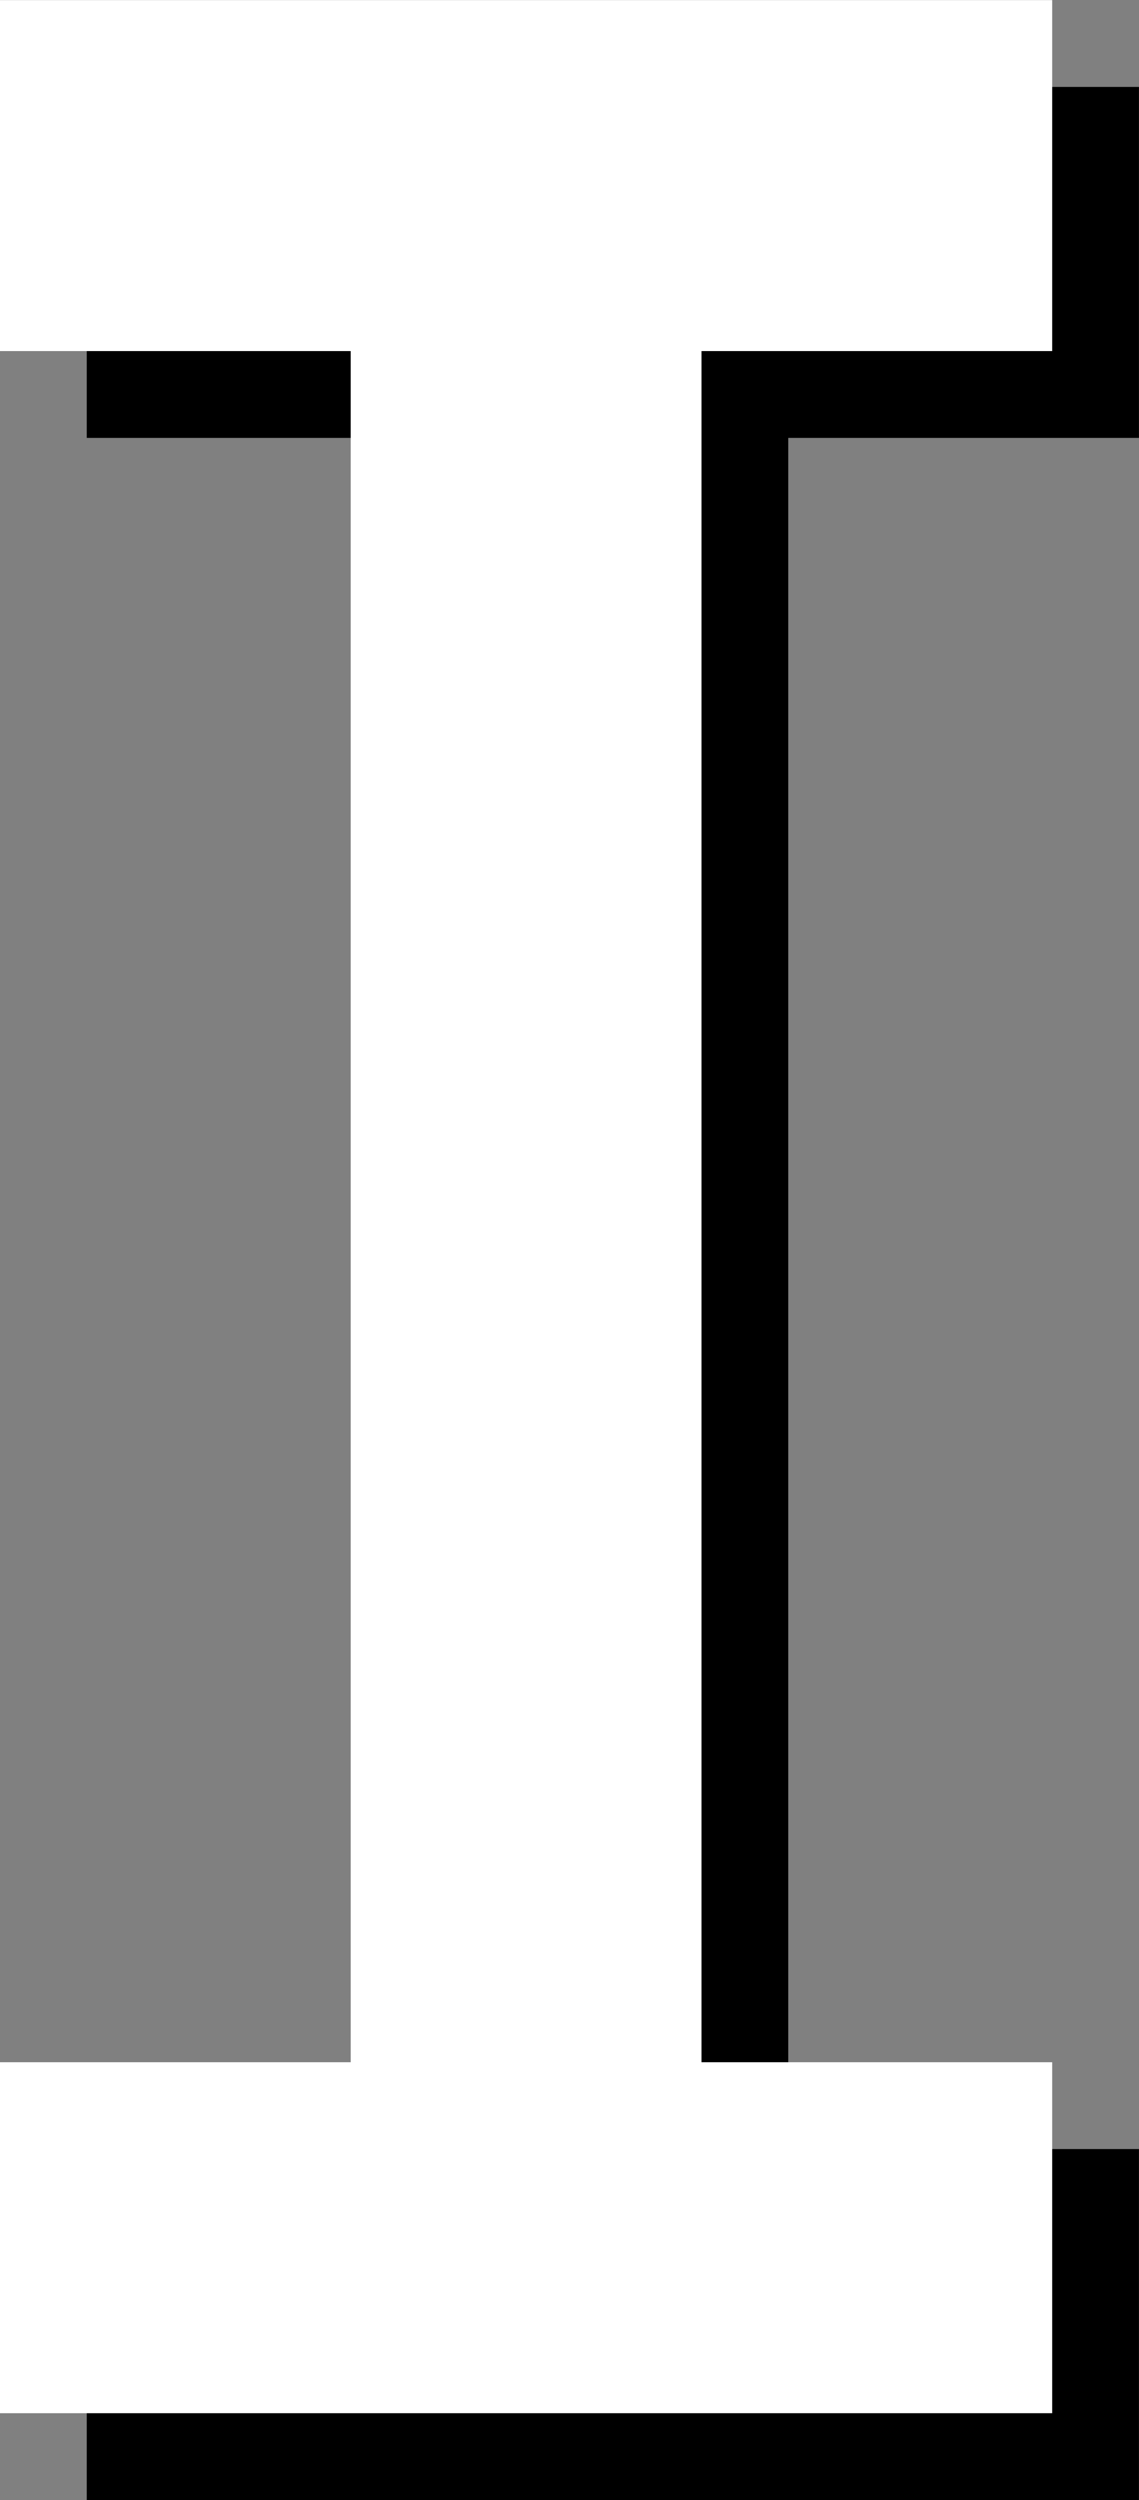 <svg version="1.1" xmlns="http://www.w3.org/2000/svg" xmlns:xlink="http://www.w3.org/1999/xlink" width="21.871" height="47.969"><rect width="100%" height="100%" fill="#808080" stroke="none"/><g transform="translate(-229.898,-156.849)"><g data-paper-data="{&quot;isPaintingLayer&quot;:true}" fill="none" fill-rule="nonzero" stroke="none" stroke-width="1" stroke-linecap="butt" stroke-linejoin="miter" stroke-miterlimit="10" stroke-dasharray="" stroke-dashoffset="0" font-family="none" font-weight="none" font-size="none" text-anchor="none" style="mix-blend-mode: normal"><path d="M231.564,201.45v-3.367h3.367h3.367v-16.416v-16.416h-3.367h-3.367v-3.367v-3.367h10.102h10.102v3.367v3.367h-3.367h-3.367v16.416v16.416h3.367h3.367v3.367v3.367h-10.102h-10.102z" data-paper-data="{&quot;origPos&quot;:null}" id="path87" fill="#000000"/><path d="M229.898,199.784v-3.367h3.367h3.367v-16.416v-16.416h-3.367h-3.367v-3.367v-3.367h10.102h10.102v3.367v3.367h-3.367h-3.367v16.416v16.416h3.367h3.367v3.367v3.367h-10.102h-10.102z" data-paper-data="{&quot;origPos&quot;:null}" id="path87" fill="#ffffff"/></g></g></svg>